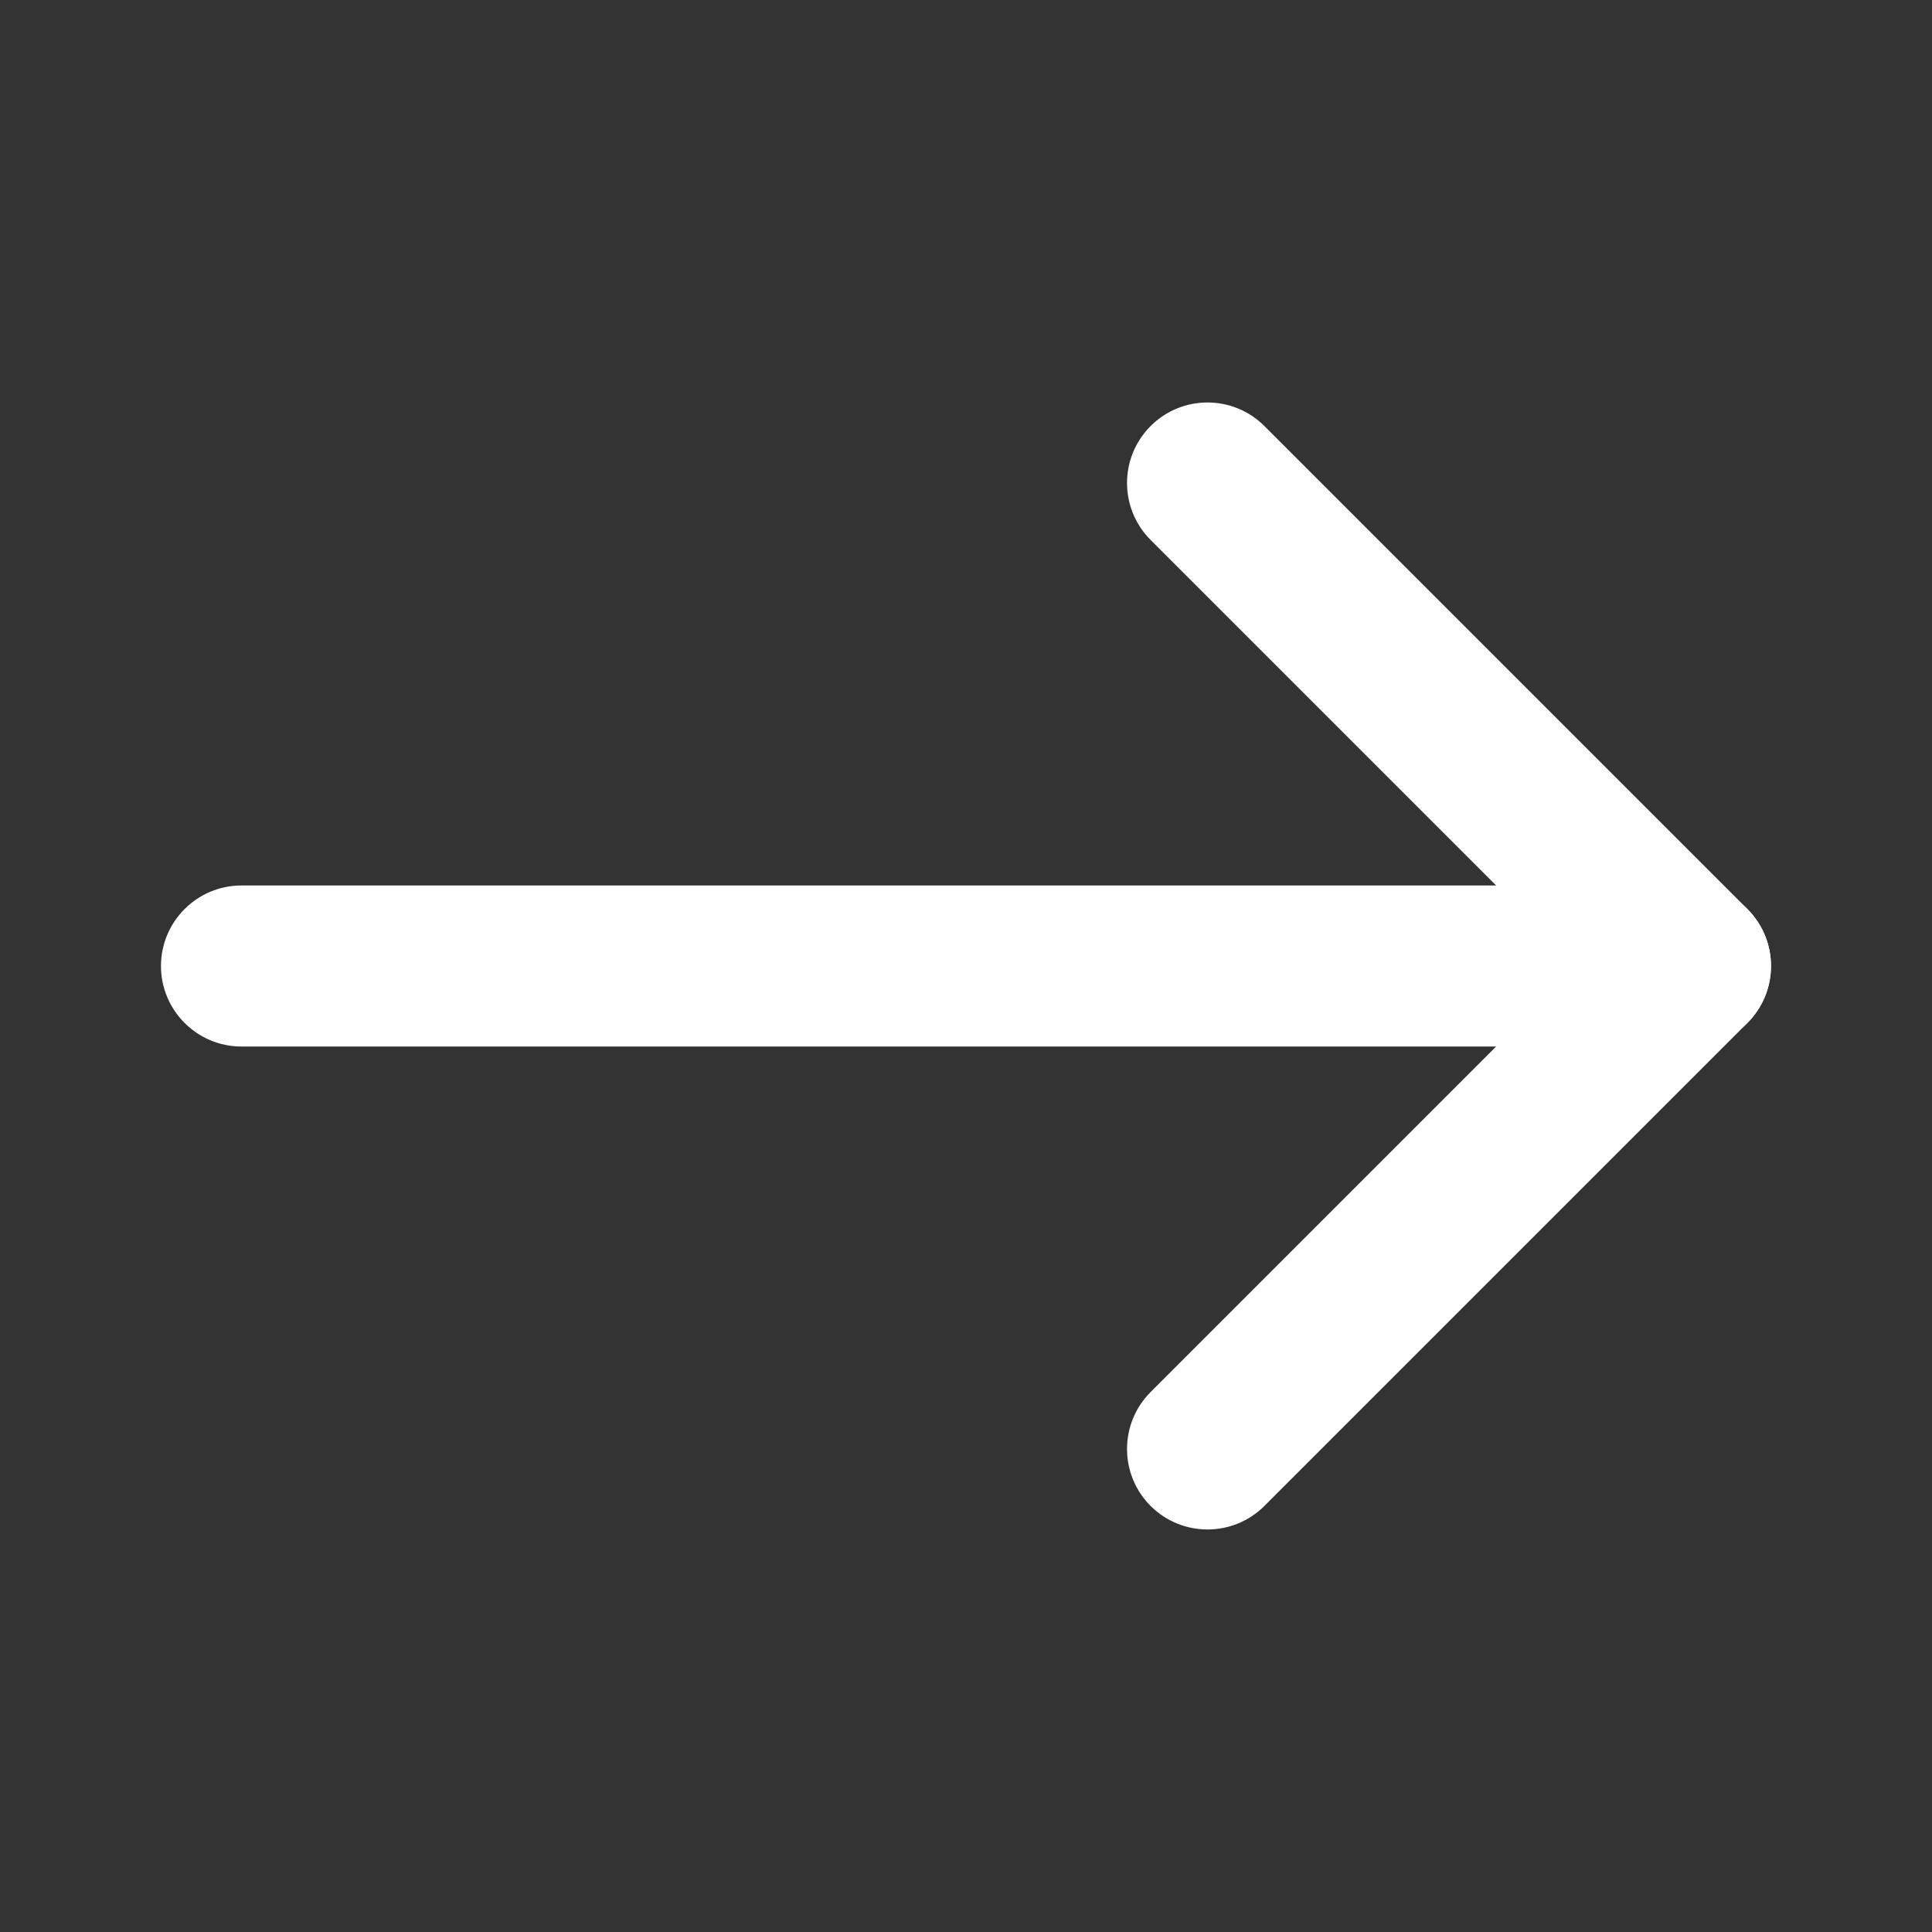 <svg width="28" height="28" viewBox="0 0 28 28" fill="none" xmlns="http://www.w3.org/2000/svg">
<rect x="0" y="0" width="28" height="28" fill="#333333" stroke="none"/>
<path fill-rule="evenodd" clip-rule="evenodd" d="M2.333 14C2.333 13.356 2.856 12.833 3.5 12.833H24.5C25.144 12.833 25.667 13.356 25.667 14C25.667 14.644 25.144 15.167 24.5 15.167H3.5C2.856 15.167 2.333 14.644 2.333 14Z" fill="white"/>
<path fill-rule="evenodd" clip-rule="evenodd" d="M16.675 6.175C17.131 5.719 17.869 5.719 18.325 6.175L25.325 13.175C25.78 13.631 25.78 14.369 25.325 14.825L18.325 21.825C17.869 22.28 17.131 22.28 16.675 21.825C16.22 21.369 16.22 20.631 16.675 20.175L22.85 14L16.675 7.825C16.22 7.369 16.22 6.631 16.675 6.175Z" fill="white"/>
</svg>

